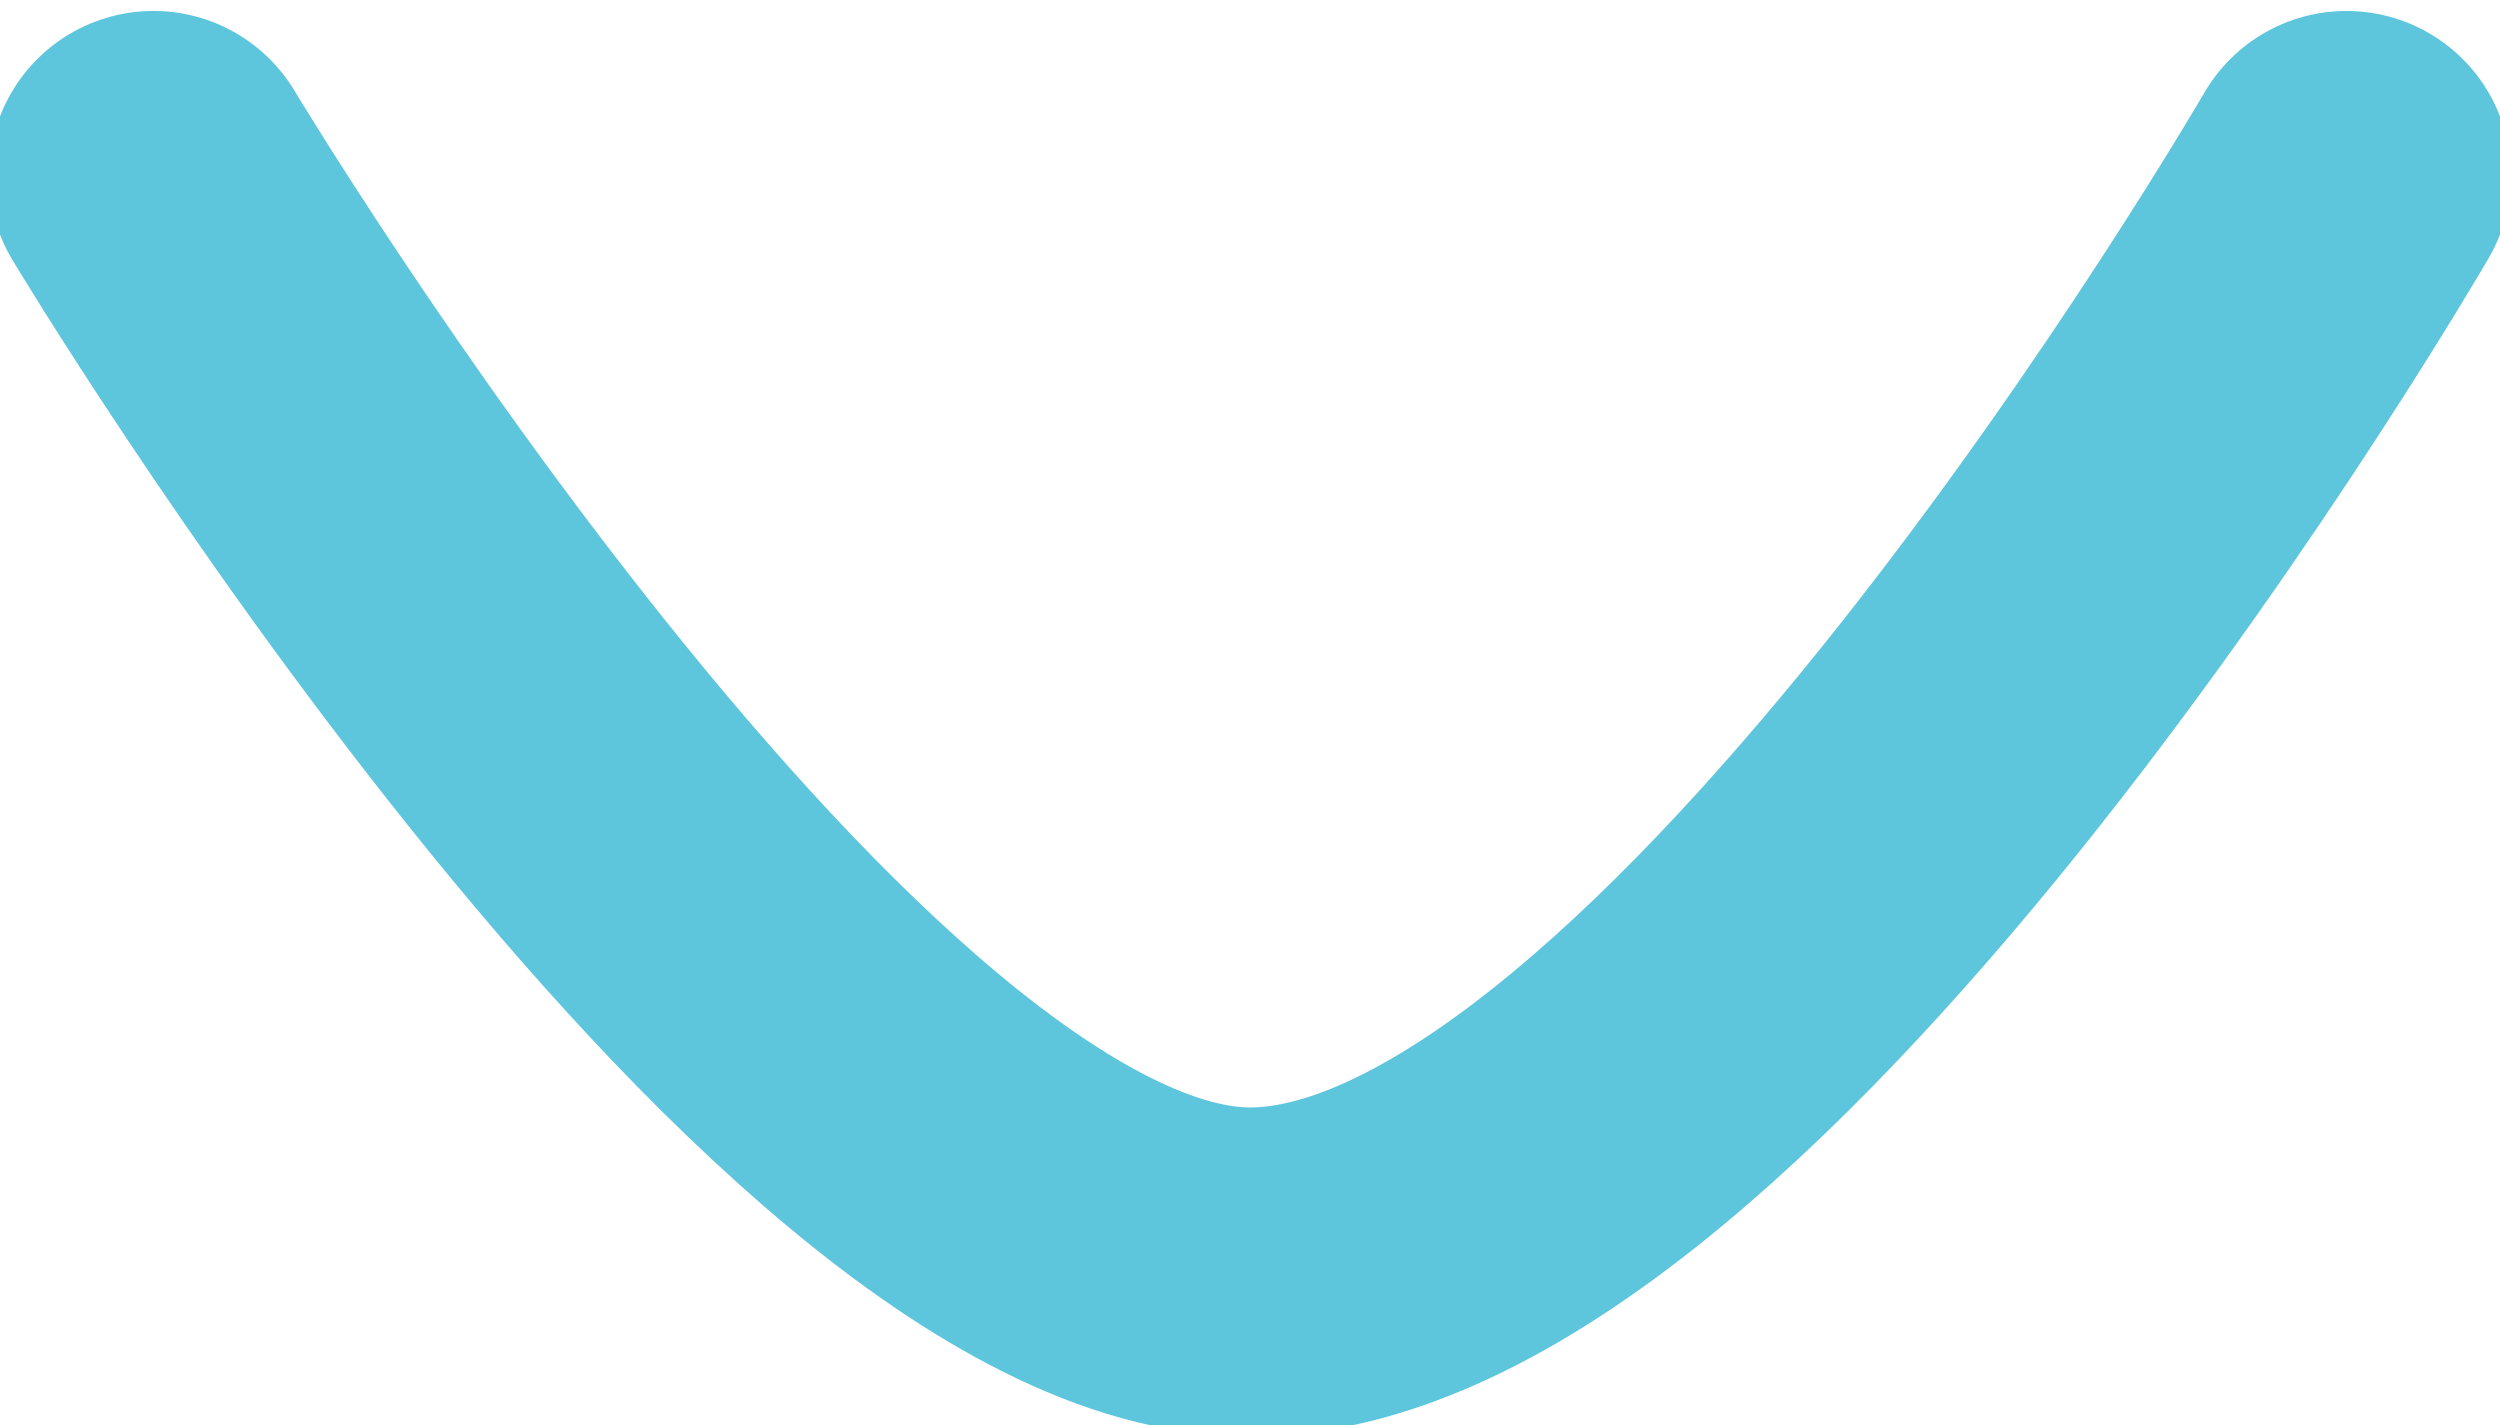 <svg xmlns="http://www.w3.org/2000/svg" viewBox="0 0 11.4 6.5"><path d="M10.7.8s-2.9 5-5 5c-2 0-5-5-5-5" fill="none" stroke="#5dc5dc" stroke-width="1.5" stroke-linecap="round" stroke-linejoin="round"/></svg>